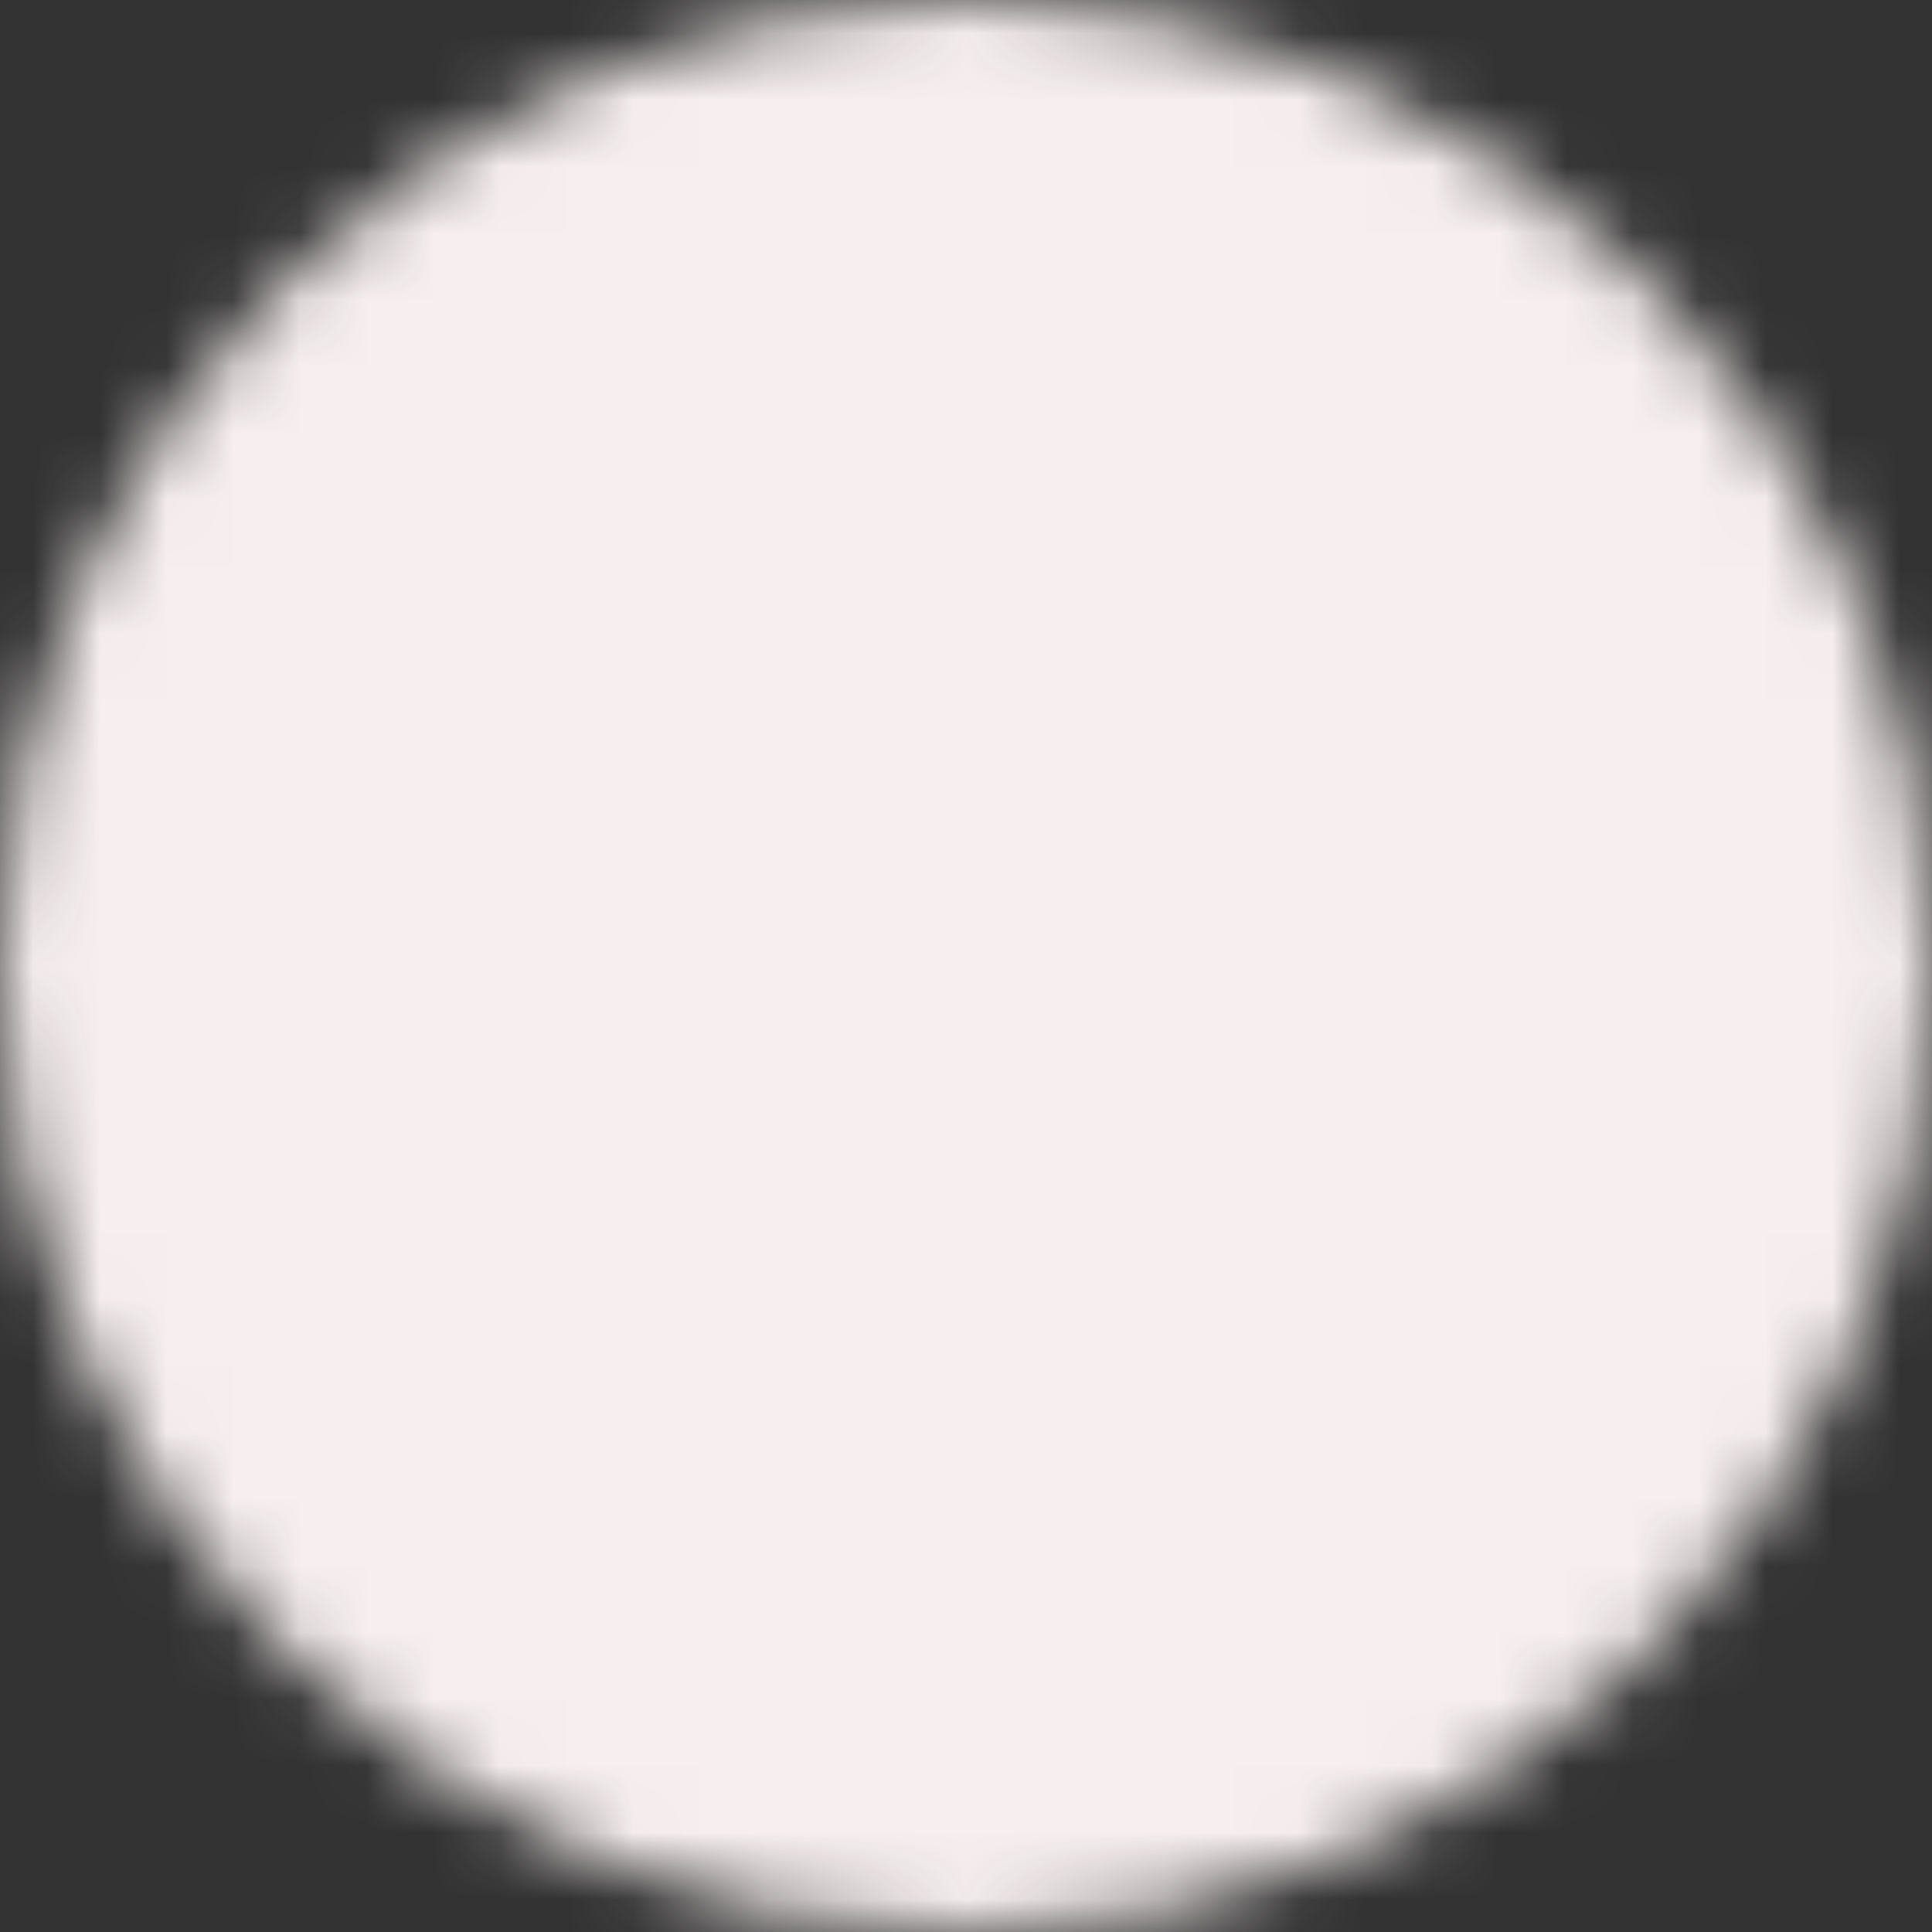 <svg width="29" height="29" viewBox="0 0 29 29" fill="none" xmlns="http://www.w3.org/2000/svg">
<rect x="0" y="0" width="29" height="29" fill="#333333" stroke="none"/>
<g clip-path="url(#clip0_4_5)">
<mask id="mask0_4_5" style="mask-type:luminance" maskUnits="userSpaceOnUse" x="0" y="0" width="29" height="29">
<path d="M14.5 27C21.404 27 27 21.404 27 14.5C27 7.596 21.404 2 14.5 2C7.596 2 2 7.596 2 14.5C2 21.404 7.596 27 14.5 27Z" fill="white" stroke="white" stroke-width="4" stroke-linejoin="round"/>
<path d="M20.123 12.625L14.498 18.25L8.873 12.625" stroke="black" stroke-width="4" stroke-linecap="round" stroke-linejoin="round"/>
</mask>
<g mask="url(#mask0_4_5)">
<path d="M-0.502 -0.5H29.498V29.5H-0.502V-0.5Z" fill="#F7EFEF"/>
</g>
</g>
<defs>
<clipPath id="clip0_4_5">
<rect width="29" height="29" fill="white"/>
</clipPath>
</defs>
</svg>
